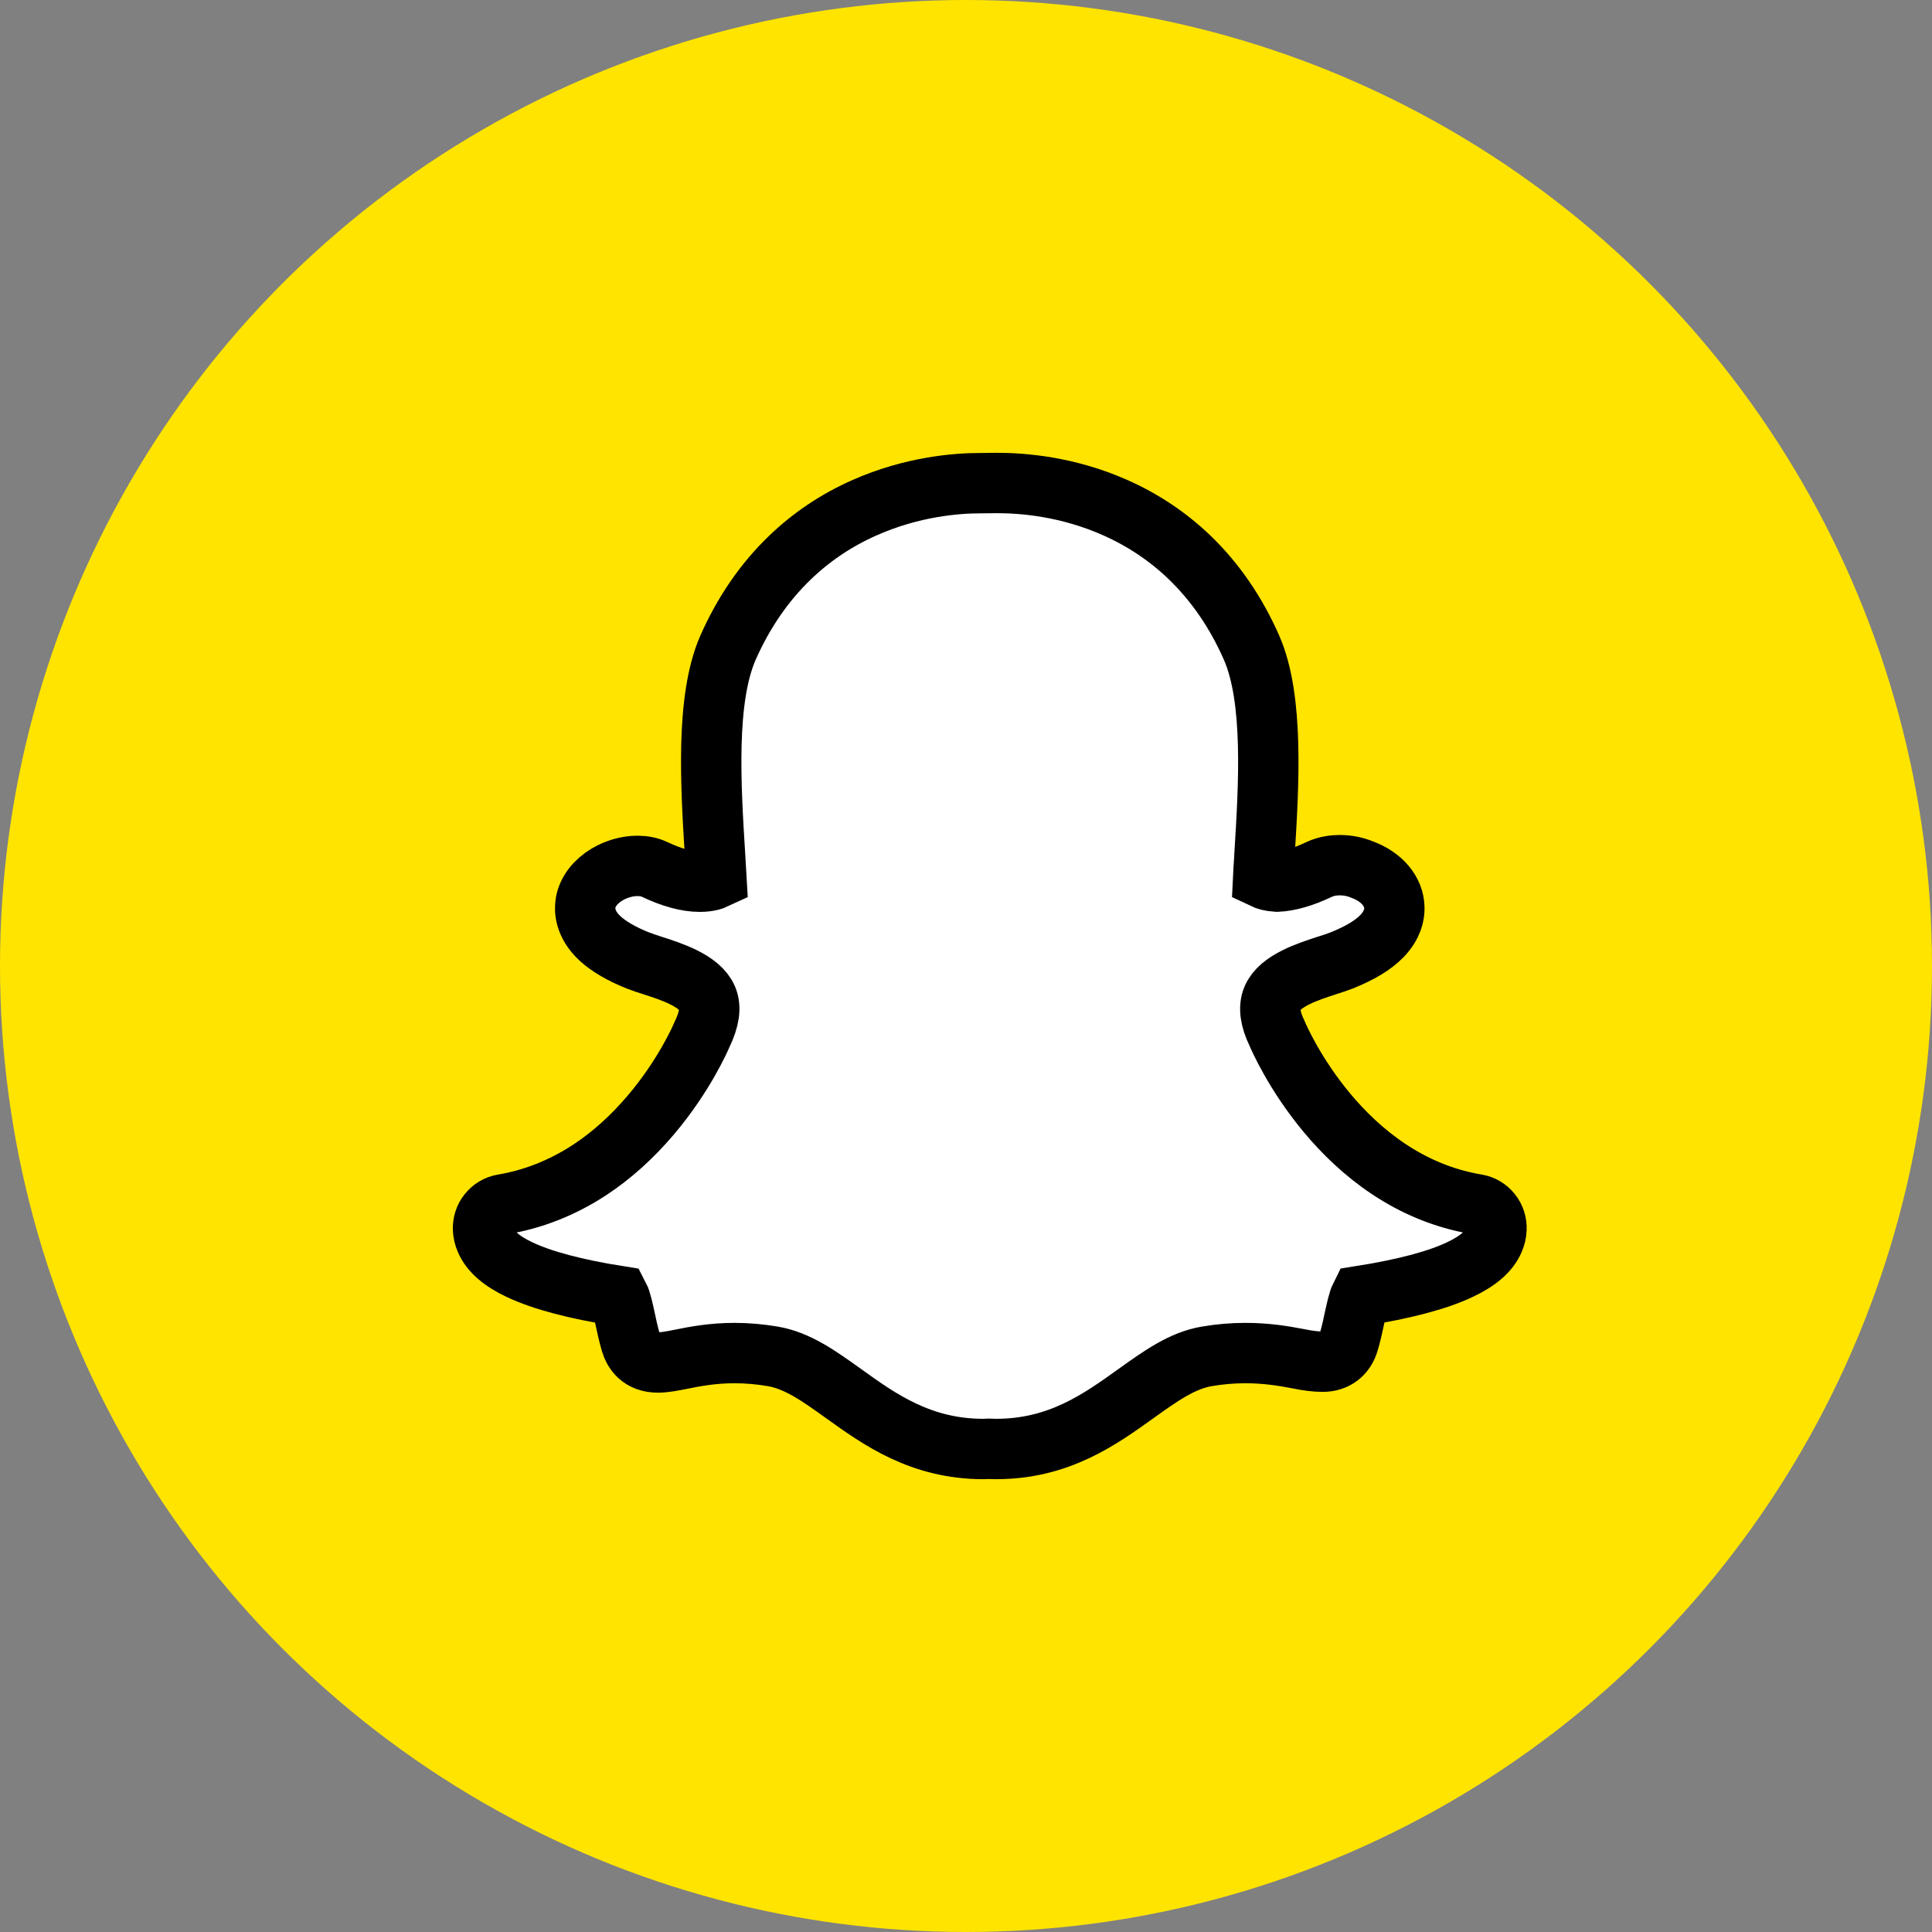 <svg width="32px" height="32px" viewBox="0 0 32 32" version="1.1" xmlns="http://www.w3.org/2000/svg" xmlns:xlink="http://www.w3.org/1999/xlink"><rect x="0" y="0" width="32" height="32" fill="#808080" stroke="none"/><defs><path d="M16.513,8 C16.928,8 17.674,8.053 18.474,8.409 C18.934,8.613 19.347,8.89 19.702,9.231 C20.126,9.639 20.472,10.142 20.729,10.726 C21.104,11.579 21.015,13.017 20.943,14.172 L20.941,14.221 C20.933,14.335 20.926,14.445 20.921,14.551 C20.969,14.574 21.044,14.597 21.152,14.603 C21.354,14.594 21.589,14.525 21.851,14.4 C21.974,14.342 22.103,14.33 22.191,14.33 C22.319,14.33 22.445,14.355 22.556,14.401 C22.885,14.52 23.09,14.763 23.095,15.035 C23.098,15.149 23.064,15.322 22.892,15.502 C22.747,15.653 22.528,15.785 22.222,15.908 C22.151,15.936 22.067,15.963 21.976,15.992 C21.665,16.093 21.195,16.244 21.073,16.537 C21.011,16.685 21.037,16.88 21.152,17.116 C21.202,17.235 22.213,19.572 24.458,19.947 C24.656,19.98 24.798,20.16 24.786,20.363 C24.784,20.423 24.769,20.481 24.745,20.538 C24.665,20.728 24.478,20.889 24.177,21.03 C23.808,21.205 23.255,21.351 22.535,21.465 C22.499,21.536 22.46,21.717 22.435,21.831 C22.408,21.961 22.379,22.09 22.339,22.227 C22.279,22.435 22.122,22.554 21.908,22.554 C21.792,22.554 21.665,22.538 21.503,22.505 C21.254,22.457 20.975,22.411 20.622,22.411 C20.418,22.411 20.205,22.429 19.992,22.465 C19.581,22.534 19.227,22.788 18.817,23.081 C18.215,23.513 17.536,24 16.497,24 C16.452,24 16.41,23.999 16.375,23.997 C16.347,23.999 16.319,24 16.29,24 C15.252,24 14.572,23.513 13.972,23.082 C13.562,22.788 13.207,22.534 12.796,22.465 C12.582,22.429 12.37,22.411 12.166,22.411 C11.797,22.411 11.5,22.469 11.284,22.513 C11.137,22.542 11.01,22.567 10.898,22.567 C10.606,22.567 10.493,22.386 10.448,22.234 C10.408,22.094 10.379,21.962 10.352,21.834 C10.326,21.713 10.288,21.537 10.251,21.467 C9.532,21.353 8.98,21.206 8.611,21.032 C8.308,20.89 8.122,20.728 8.042,20.538 C8.017,20.48 8.004,20.422 8.001,20.363 C7.99,20.16 8.132,19.981 8.33,19.948 C8.835,19.863 9.316,19.672 9.762,19.381 C10.127,19.142 10.47,18.833 10.782,18.465 C11.33,17.818 11.598,17.204 11.627,17.136 C11.751,16.88 11.777,16.685 11.715,16.537 C11.592,16.244 11.122,16.093 10.811,15.993 C10.721,15.964 10.636,15.936 10.565,15.908 C10.294,15.8 10.084,15.677 9.94,15.545 C9.68,15.304 9.679,15.066 9.701,14.945 C9.736,14.764 9.862,14.6 10.056,14.484 C10.211,14.392 10.39,14.342 10.559,14.342 C10.664,14.342 10.76,14.361 10.844,14.401 C11.128,14.536 11.38,14.604 11.591,14.604 C11.723,14.604 11.812,14.577 11.867,14.551 C11.86,14.426 11.851,14.297 11.844,14.173 C11.772,13.017 11.683,11.581 12.058,10.728 C12.315,10.146 12.659,9.645 13.082,9.238 C13.435,8.897 13.848,8.619 14.306,8.415 C15.107,8.057 15.852,8.003 16.225,8.003 C16.24,8.003 16.41,8.001 16.513,8 Z" id="path-1"/></defs><g id="snapchat" stroke="none" stroke-width="1" fill="none" fill-rule="evenodd"><circle id="Oval" fill="#FFE400" cx="16" cy="16" r="16"/><mask id="mask-2" fill="white"><use xlink:href="#path-1"/></mask><use id="Clip-2" stroke="#000000" fill="#FFFFFF" xlink:href="#path-1"/></g></svg>
